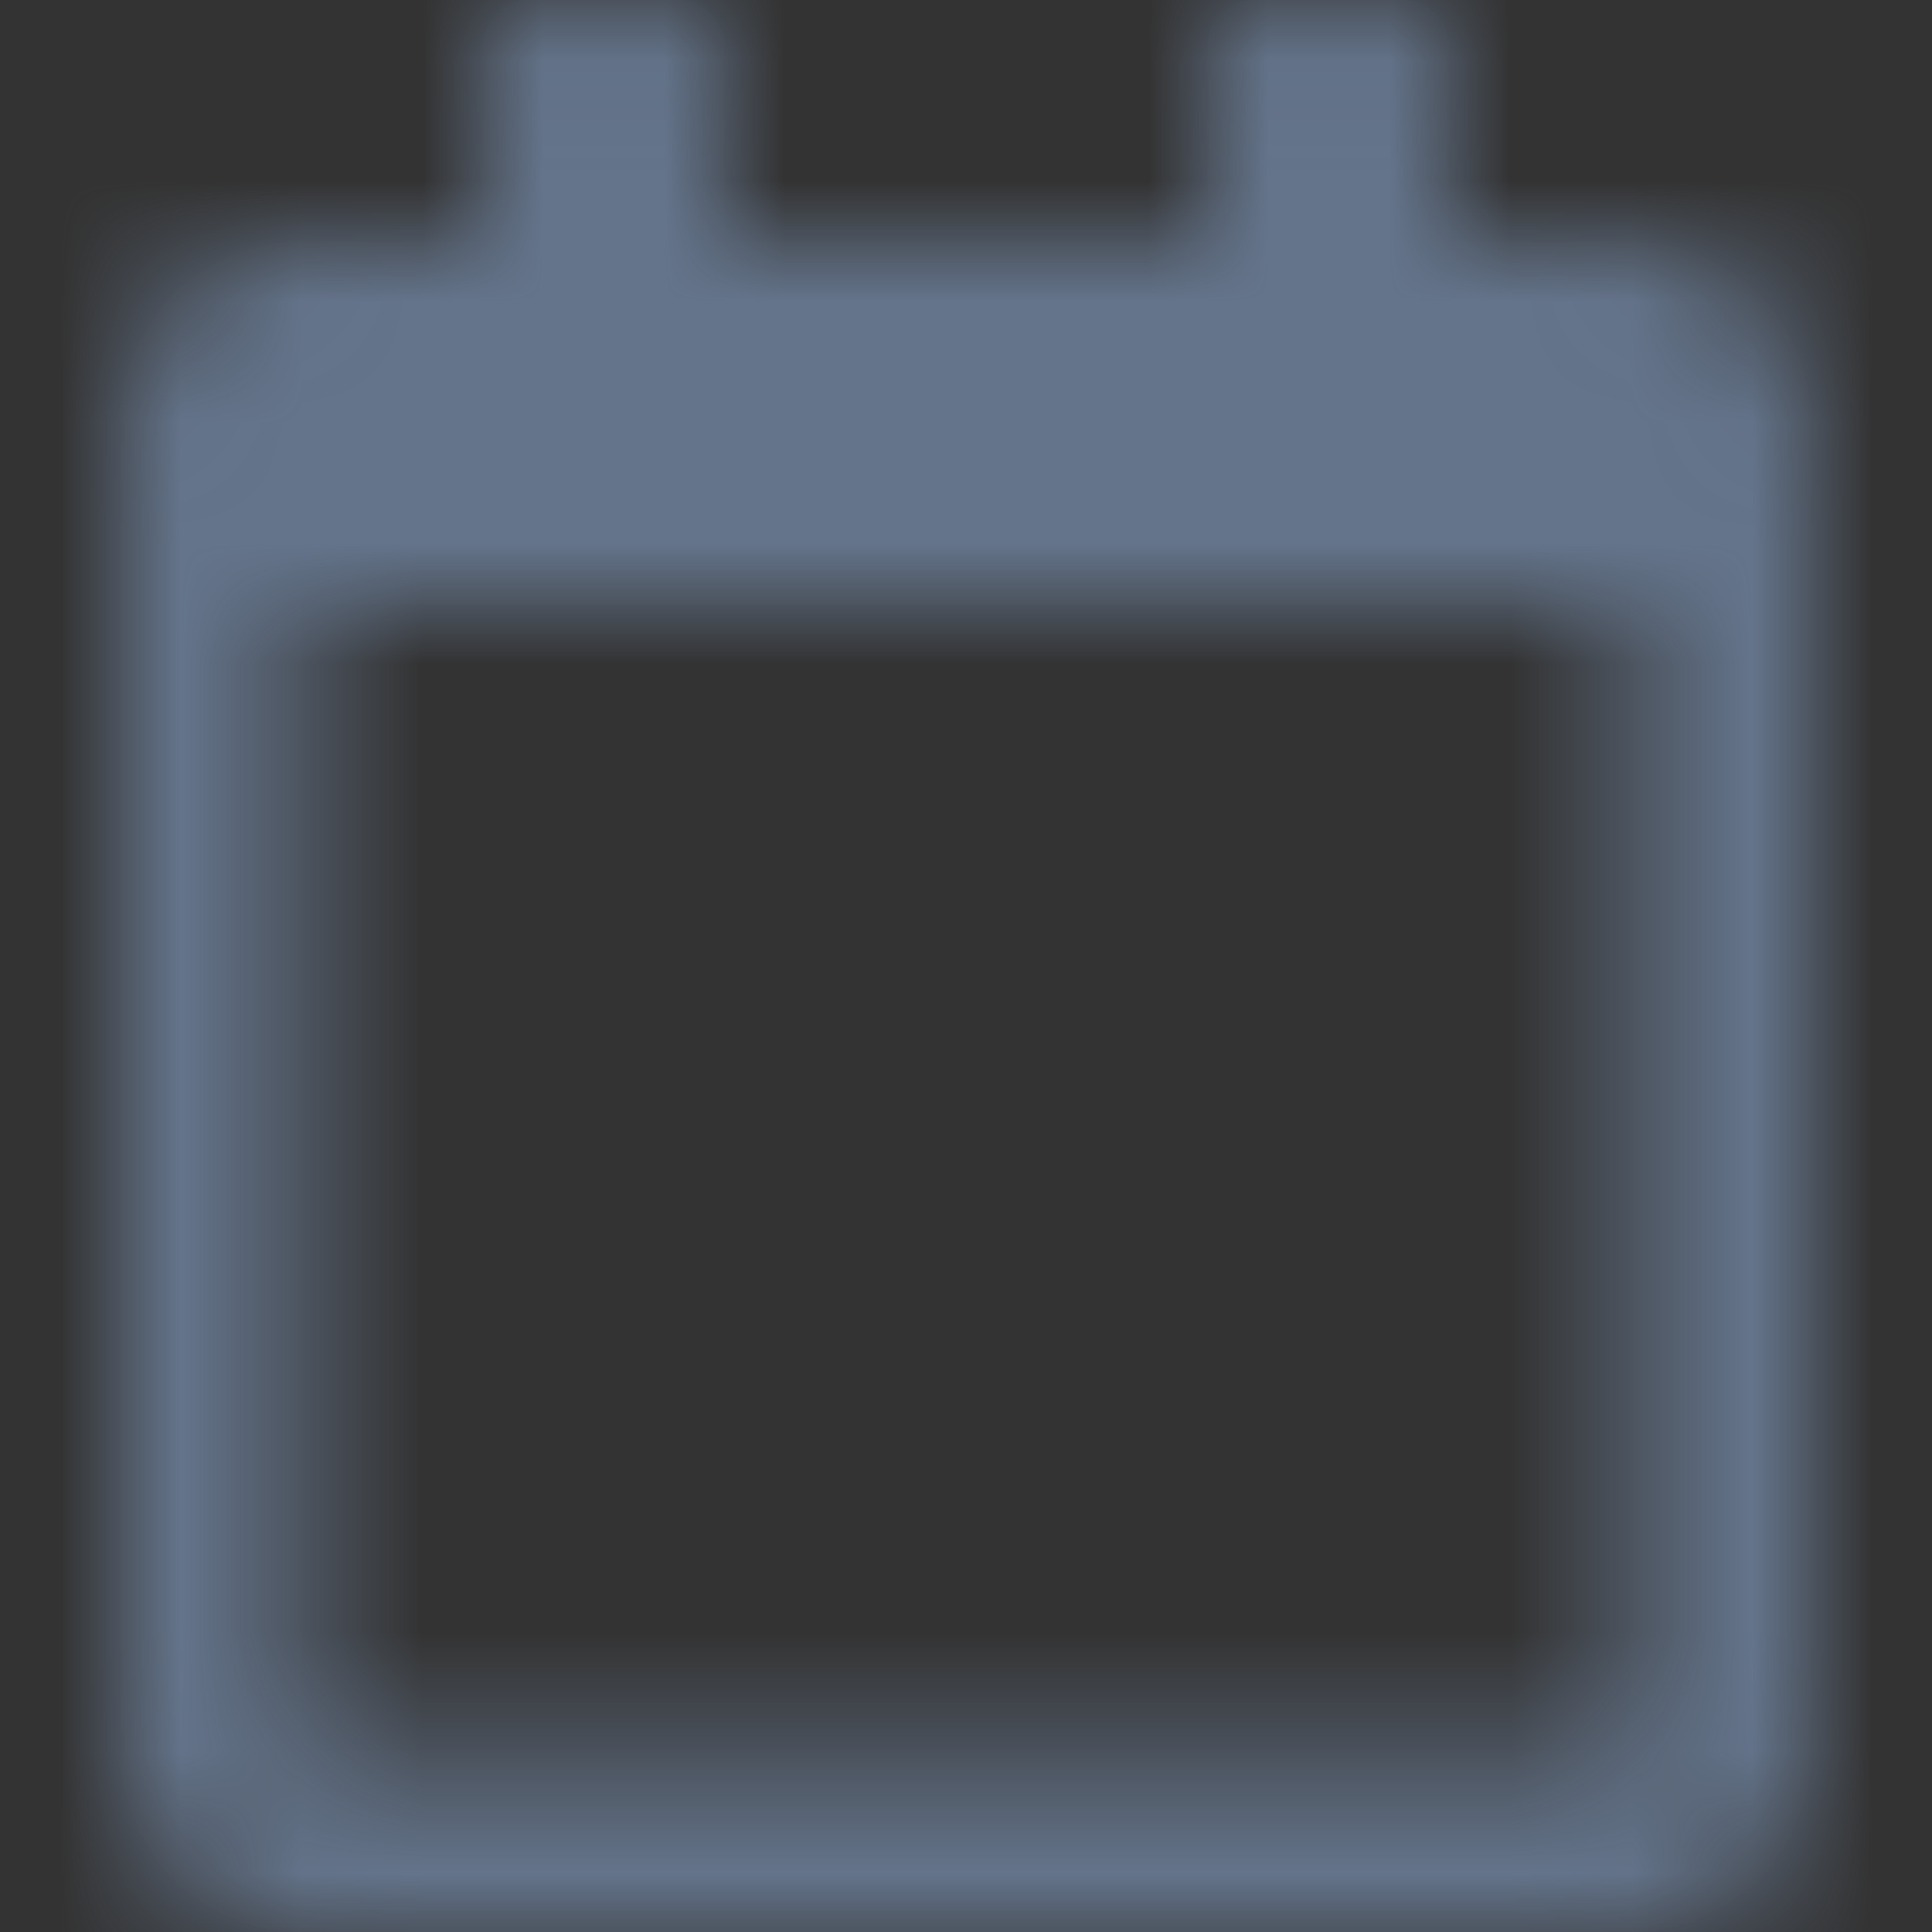 <svg width="16" height="16" viewBox="0 0 16 16" fill="none" xmlns="http://www.w3.org/2000/svg">
<rect x="0" y="0" width="16" height="16" fill="#333333" stroke="none"/>
<path fillRule="evenodd" clipRule="evenodd" d="M12 2H13.5C14.328 2 15 2.672 15 3.5V14.5C15 15.328 14.328 16 13.5 16H2.5C1.672 16 1 15.328 1 14.5V3.5C1 2.672 1.672 2 2.5 2H4V0.375C4 0.169 4.169 0 4.375 0H5.625C5.831 0 6 0.169 6 0.375V2H10V0.375C10 0.169 10.169 0 10.375 0H11.625C11.831 0 12 0.169 12 0.375V2ZM2.688 14.5H13.312C13.416 14.5 13.5 14.416 13.5 14.312V5H2.5V14.312C2.5 14.416 2.584 14.5 2.688 14.5Z" fill="white" fill-opacity="0.01"/>
<mask id="mask0_2569_7176" style="mask-type:luminance" maskUnits="userSpaceOnUse" x="1" y="0" width="14" height="16">
<path fillRule="evenodd" clipRule="evenodd" d="M12 2H13.5C14.328 2 15 2.672 15 3.5V14.5C15 15.328 14.328 16 13.5 16H2.5C1.672 16 1 15.328 1 14.5V3.5C1 2.672 1.672 2 2.5 2H4V0.375C4 0.169 4.169 0 4.375 0H5.625C5.831 0 6 0.169 6 0.375V2H10V0.375C10 0.169 10.169 0 10.375 0H11.625C11.831 0 12 0.169 12 0.375V2ZM2.688 14.5H13.312C13.416 14.5 13.5 14.416 13.5 14.312V5H2.5V14.312C2.5 14.416 2.584 14.5 2.688 14.5Z" fill="white"/>
</mask>
<g mask="url(#mask0_2569_7176)">
<rect width="16" height="16" fill="#64748B"/>
</g>
</svg>
